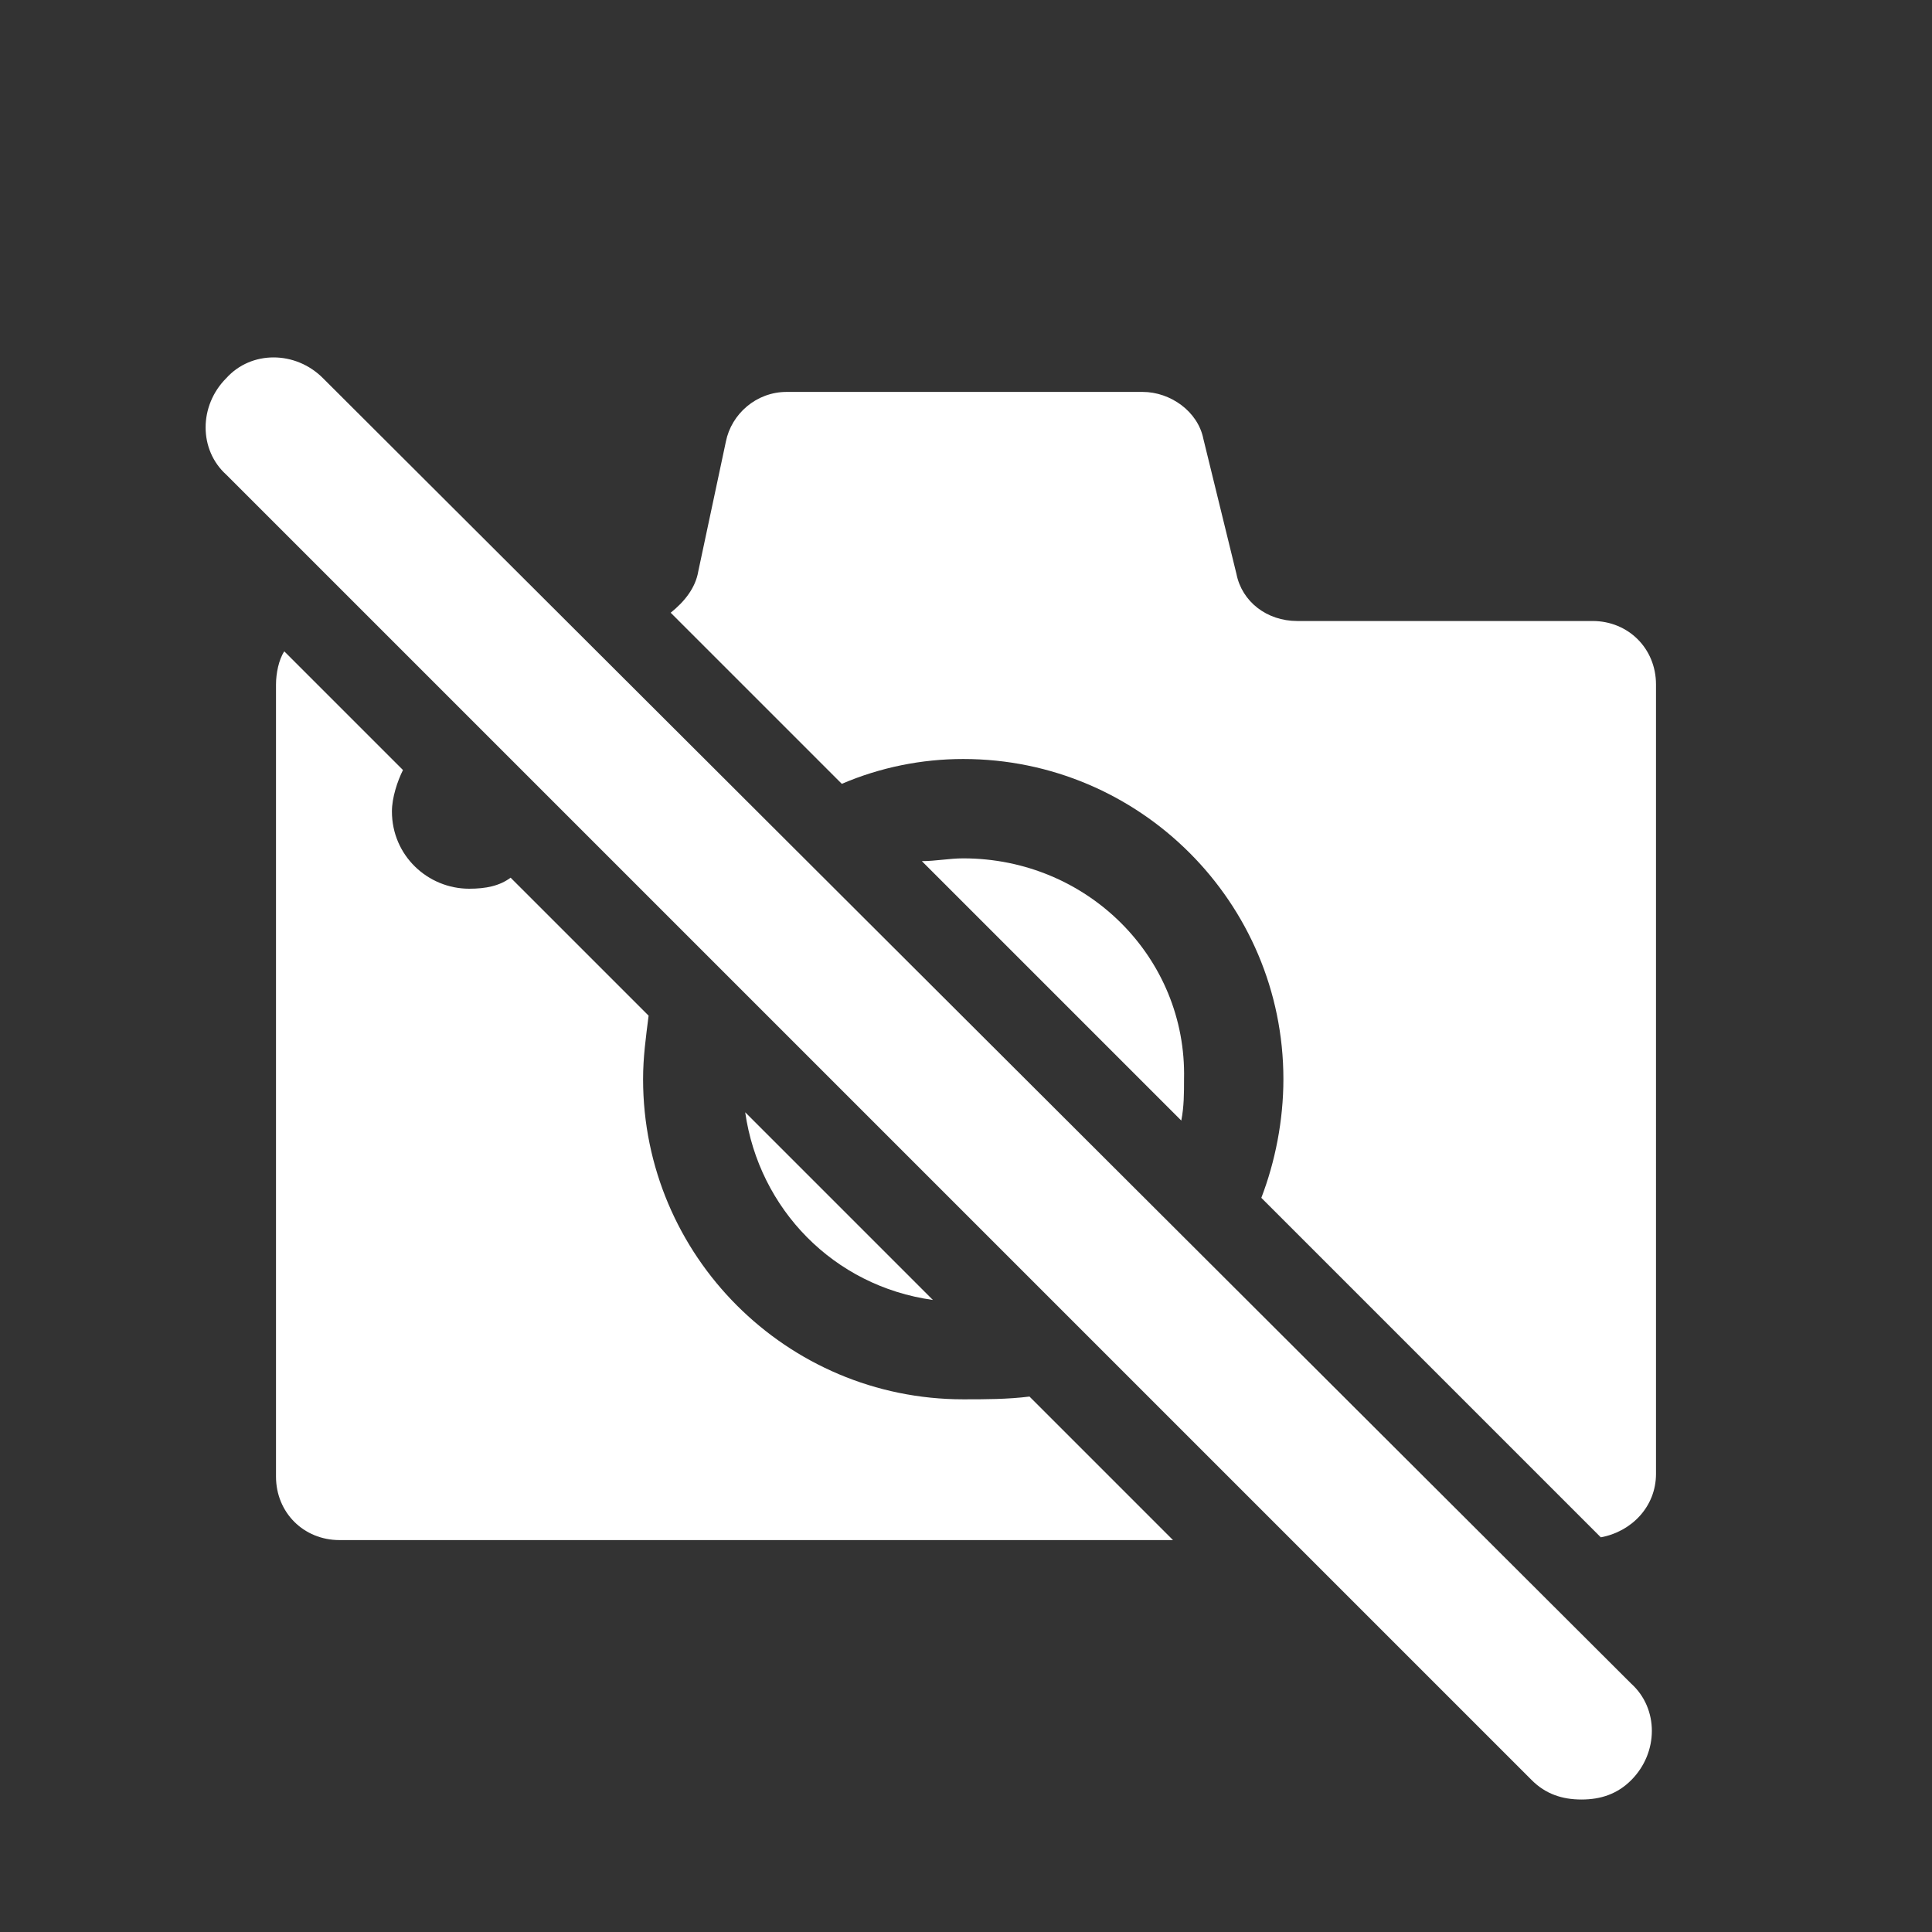 <?xml version="1.0" encoding="utf-8"?>
<!-- Generator: Adobe Illustrator 27.2.0, SVG Export Plug-In . SVG Version: 6.00 Build 0)  -->
<svg version="1.1" id="Layer_1" xmlns="http://www.w3.org/2000/svg" xmlns:xlink="http://www.w3.org/1999/xlink" x="0px" y="0px"
	 viewBox="0 0 70 70" style="enable-background:new 0 0 70 70;" xml:space="preserve">
<rect x="0" y="0" width="70" height="70" fill="#333333" stroke="none"/>
<style type="text/css">
	.st0{fill:#FFFFFF;}
</style>
<g>
	<path class="st0" d="M33.8,47.1L27,40.3C27.5,43.8,30.2,46.6,33.8,47.1z"/>
	<path class="st0" d="M34.9,31.1c-0.5,0-1,0.1-1.5,0.1l9.4,9.4c0.1-0.5,0.1-1,0.1-1.5C43,34.7,39.4,31.1,34.9,31.1z"/>
	<path class="st0" d="M34.9,50.7c-6.4,0-11.6-5.2-11.6-11.6c0-0.8,0.1-1.5,0.2-2.3l-5-5c-0.4,0.3-0.9,0.4-1.5,0.4
		c-1.5,0-2.8-1.2-2.8-2.8c0-0.5,0.2-1.1,0.4-1.5l-4.3-4.3c-0.2,0.3-0.3,0.8-0.3,1.2v28.7c0,1.3,1,2.3,2.3,2.3h30.2l-5.2-5.2
		C36.5,50.7,35.7,50.7,34.9,50.7z"/>
	<path class="st0" d="M34.9,27.5c6.4,0,11.6,5.2,11.6,11.6c0,1.5-0.3,3-0.8,4.3L58,55.7c1.1-0.2,2-1.1,2-2.3V24.8
		c0-1.3-1-2.3-2.3-2.3H47c-1.1,0-2-0.7-2.2-1.7l-1.2-4.9c-0.2-1-1.2-1.7-2.2-1.7H28.5c-1.1,0-2,0.8-2.2,1.8l-1,4.7
		c-0.1,0.6-0.5,1.1-1,1.5l6.2,6.2C31.9,27.8,33.4,27.5,34.9,27.5z"/>
	<path class="st0" d="M11.7,13.7c-1-1-2.6-1-3.5,0c-1,1-1,2.6,0,3.5l47.3,47.3c0.5,0.5,1.1,0.7,1.8,0.7s1.3-0.2,1.8-0.7
		c1-1,1-2.6,0-3.5L11.7,13.7z"/>
</g>
</svg>
